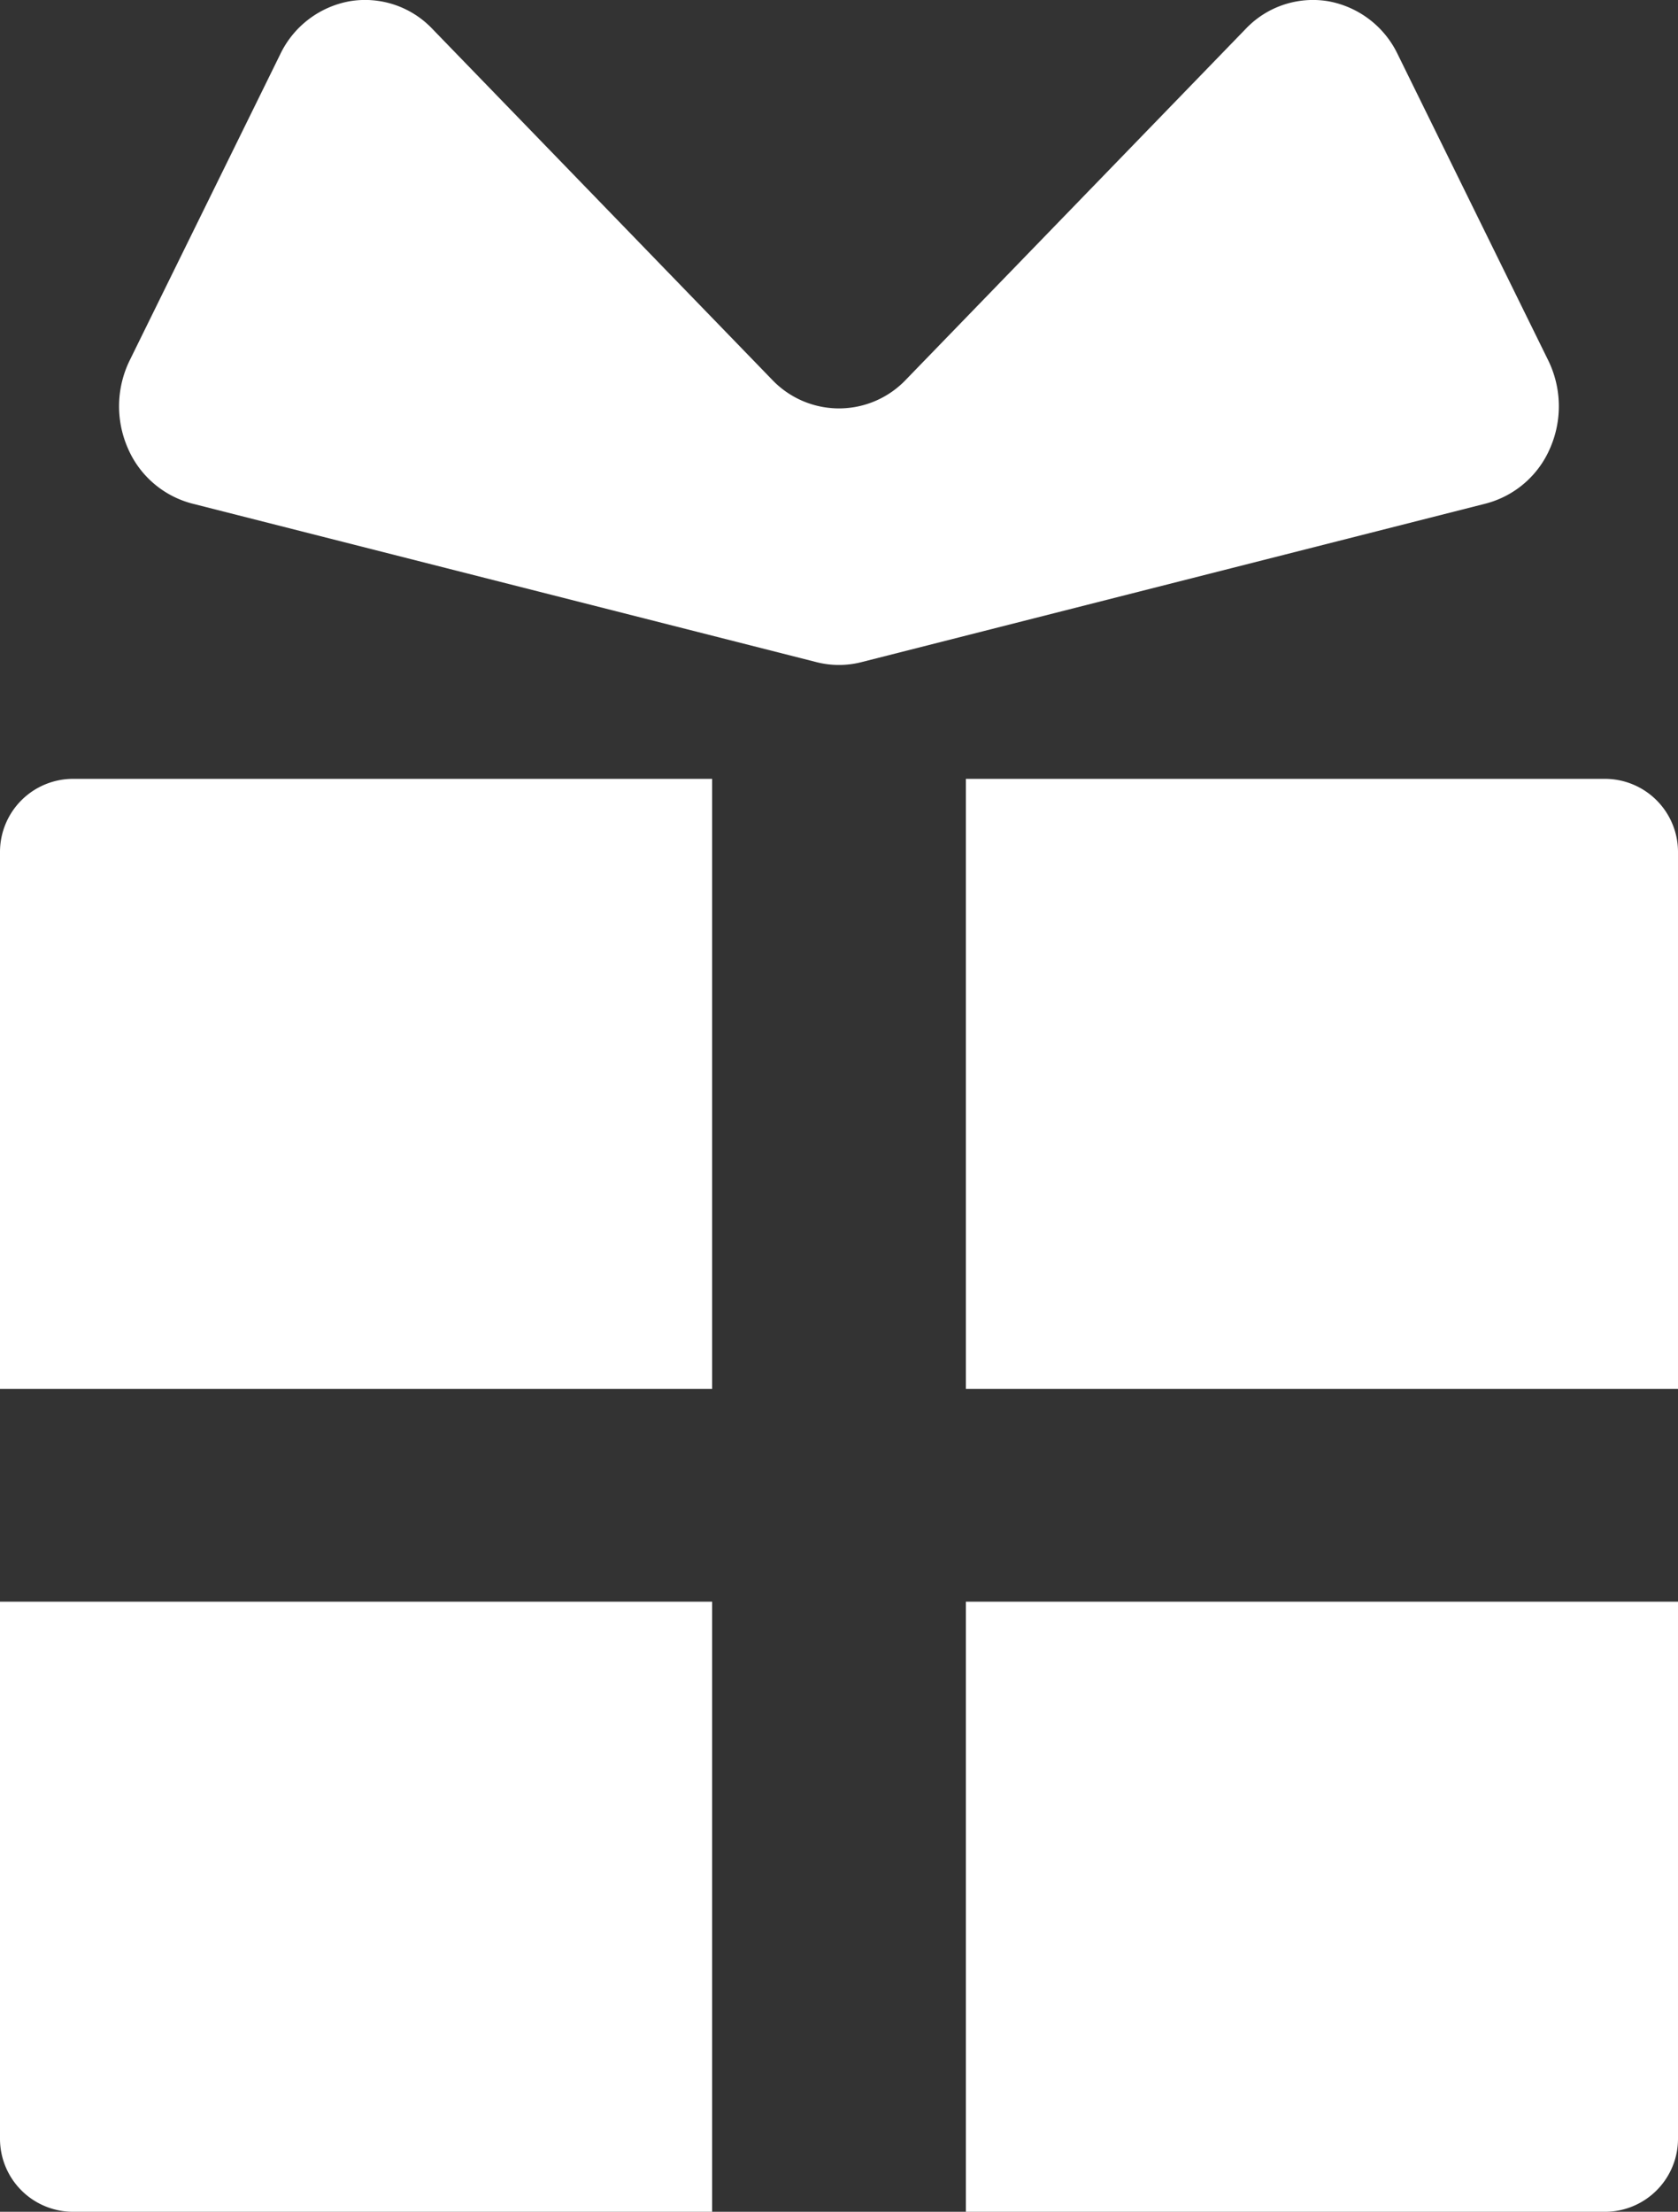 <svg xmlns="http://www.w3.org/2000/svg" width="22.757" height="30" viewBox="0 0 22.757 30"><rect x="0" y="0" width="22.757" height="30" fill="#333333" stroke="none"/><g transform="translate(-232.036 -1860.956)"><path d="M232.036,2042.242v7.283h9.658v-8.275h-8.666A.992.992,0,0,0,232.036,2042.242Z" transform="translate(0 -169.73)" fill="#fff"/><path d="M464.258,2041.25h-8.666v8.275h9.658v-7.283A.992.992,0,0,0,464.258,2041.25Z" transform="translate(-210.457 -169.73)" fill="#fff"/><path d="M232.036,2239.013a.991.991,0,0,0,.992.992h8.666v-8.275h-9.658Z" transform="translate(0 -349.049)" fill="#fff"/><path d="M455.592,2240.005h8.666a.991.991,0,0,0,.992-.992v-7.283h-9.658Z" transform="translate(-210.457 -349.049)" fill="#fff"/><path d="M279.016,1867.031a1.418,1.418,0,0,0-.027-1.187l-2.042-4.153a1.3,1.3,0,0,0-.946-.719,1.257,1.257,0,0,0-1.113.374l-4.609,4.759a1.252,1.252,0,0,1-1.817,0l-4.609-4.76a1.258,1.258,0,0,0-1.114-.373,1.3,1.3,0,0,0-.946.719l-2.042,4.153a1.417,1.417,0,0,0-.027,1.187,1.309,1.309,0,0,0,.873.755l8.468,2.151a1.233,1.233,0,0,0,.61,0l8.468-2.151A1.308,1.308,0,0,0,279.016,1867.031Z" transform="translate(-25.956 0)" fill="#fff"/></g></svg>
